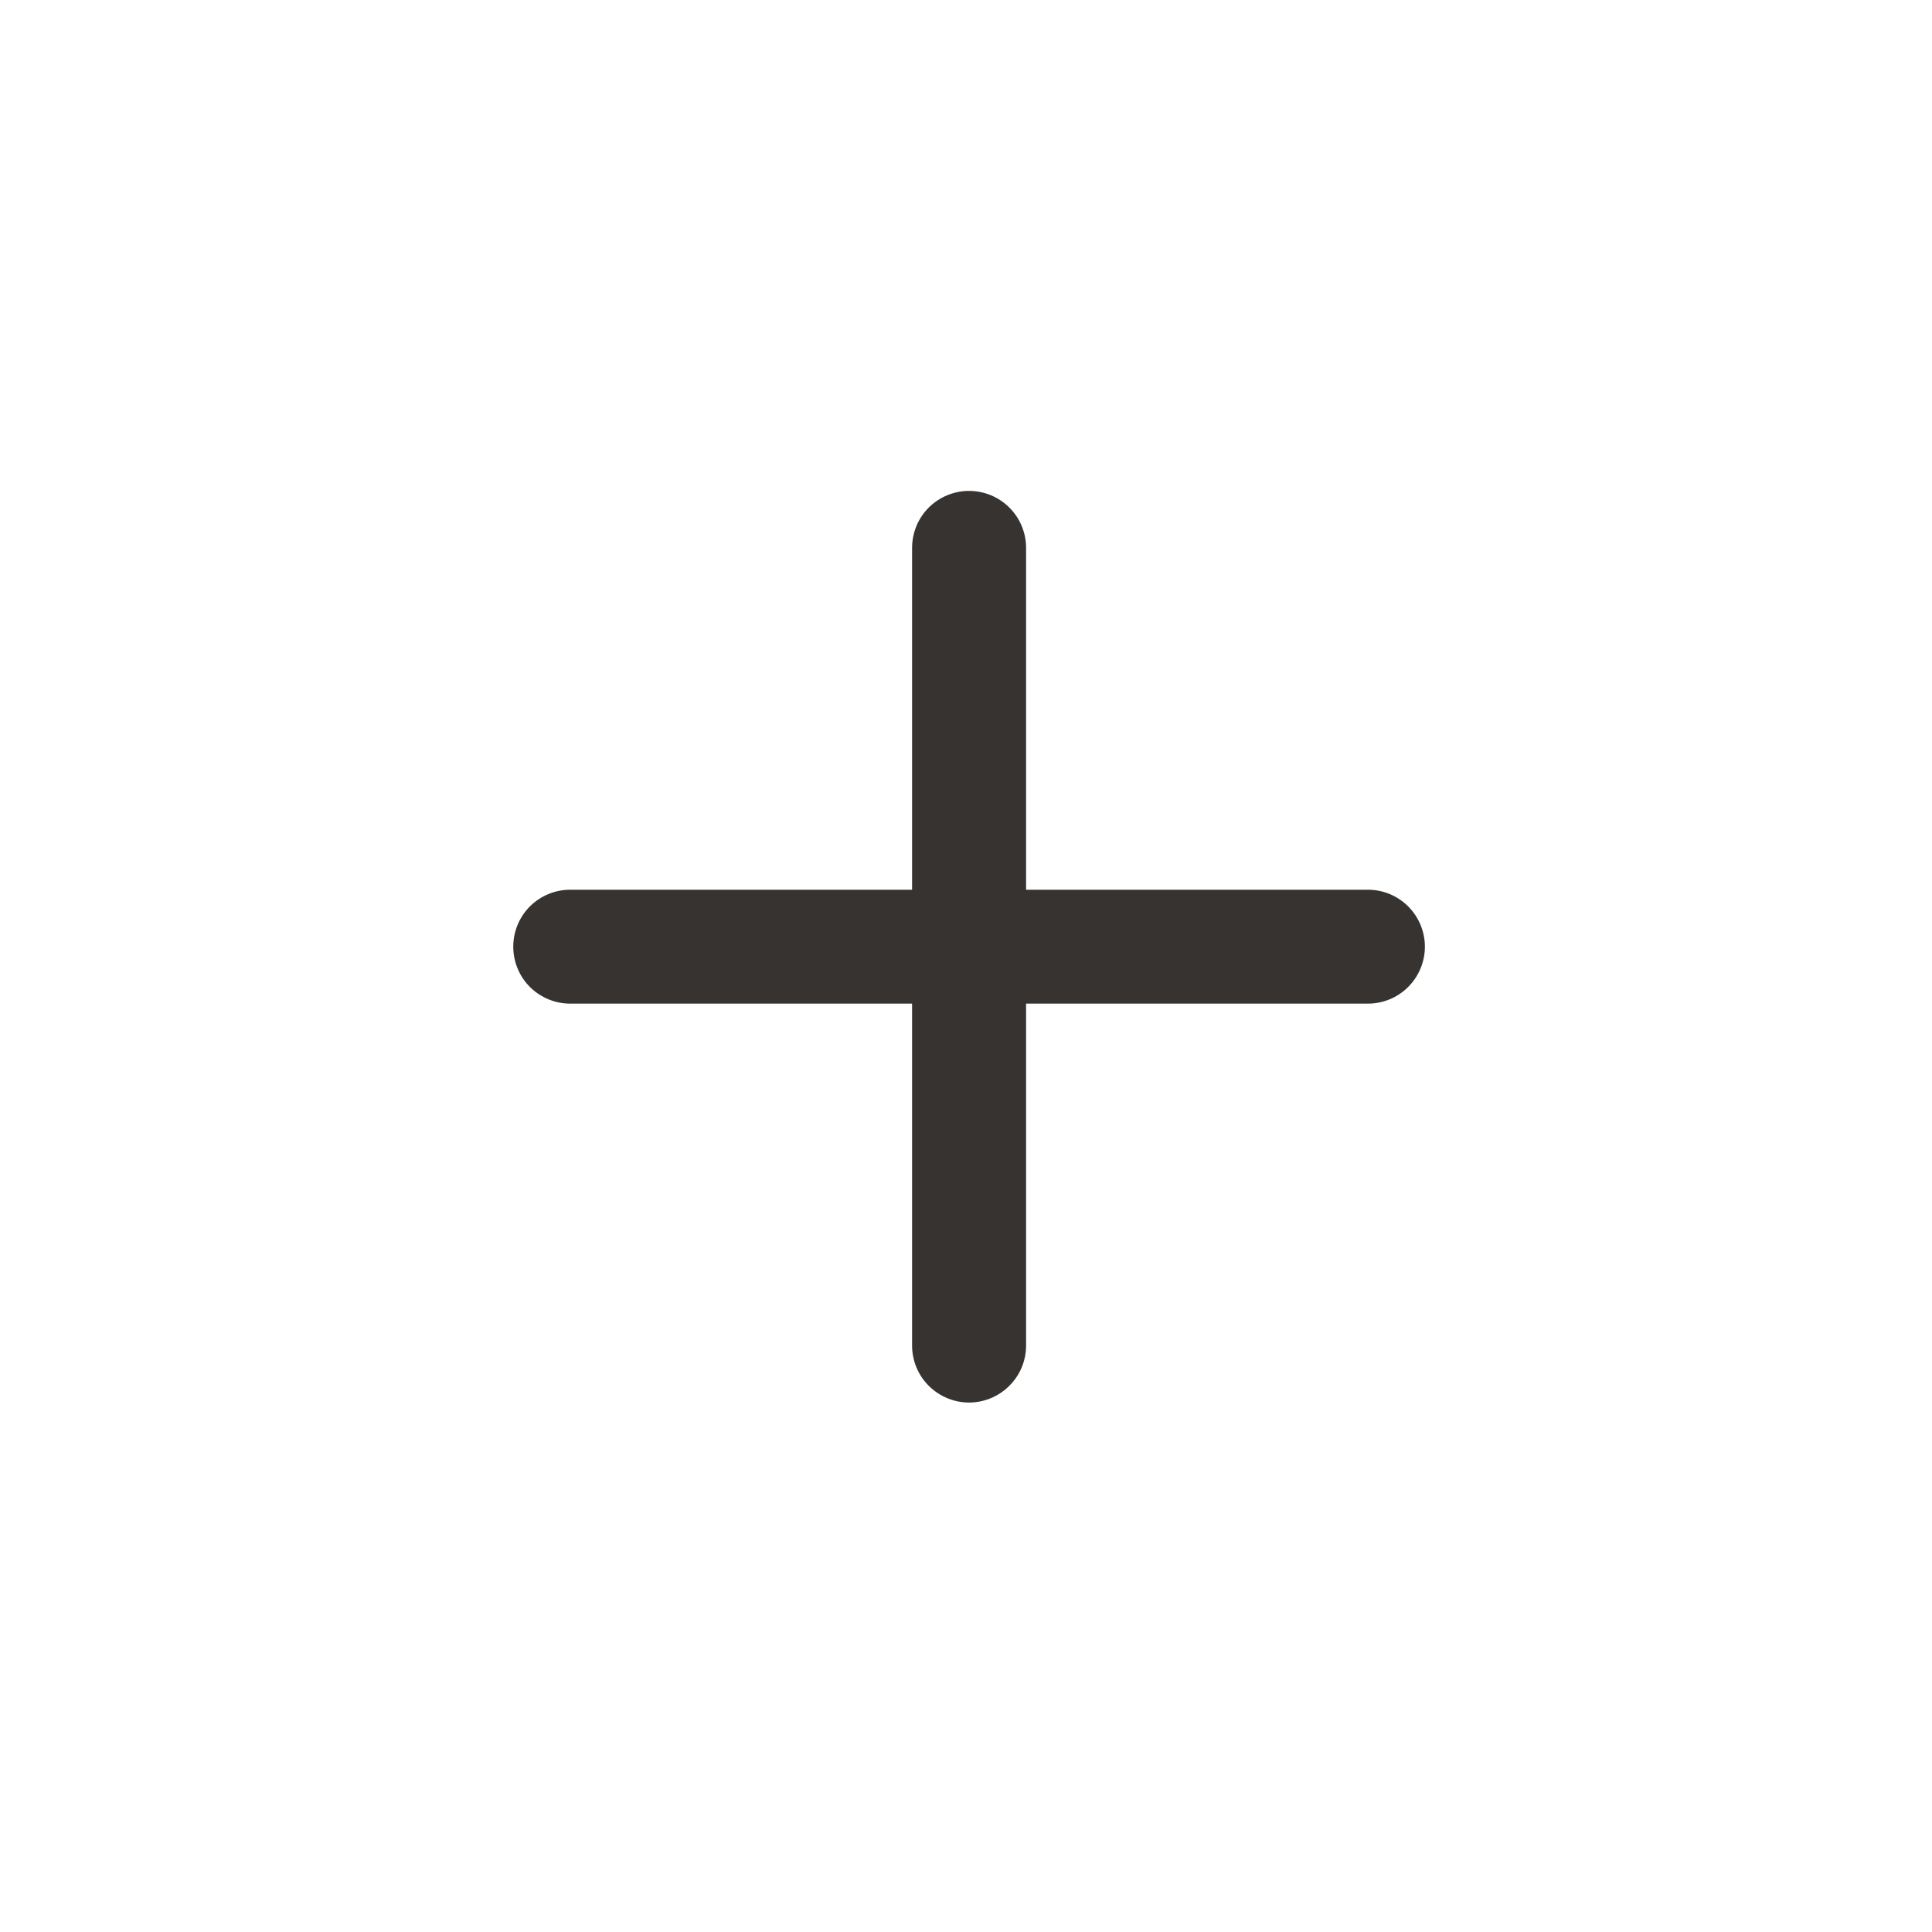 <svg width="21" height="21" viewBox="0 0 21 21" fill="none" xmlns="http://www.w3.org/2000/svg">
<path d="M10.533 5.336C10.698 5.336 10.855 5.401 10.971 5.517C11.088 5.633 11.153 5.791 11.153 5.955V9.671H14.868C15.033 9.671 15.19 9.736 15.306 9.852C15.422 9.968 15.488 10.126 15.488 10.29C15.488 10.454 15.422 10.612 15.306 10.728C15.19 10.844 15.033 10.909 14.868 10.909H11.153V14.625C11.153 14.79 11.088 14.947 10.971 15.063C10.855 15.179 10.698 15.245 10.533 15.245C10.369 15.245 10.212 15.179 10.095 15.063C9.979 14.947 9.914 14.79 9.914 14.625V10.909H6.198C6.034 10.909 5.877 10.844 5.76 10.728C5.644 10.612 5.579 10.454 5.579 10.29C5.579 10.126 5.644 9.968 5.76 9.852C5.877 9.736 6.034 9.671 6.198 9.671H9.914V5.955C9.914 5.791 9.979 5.633 10.095 5.517C10.212 5.401 10.369 5.336 10.533 5.336Z" fill="#363330"/>
</svg>
